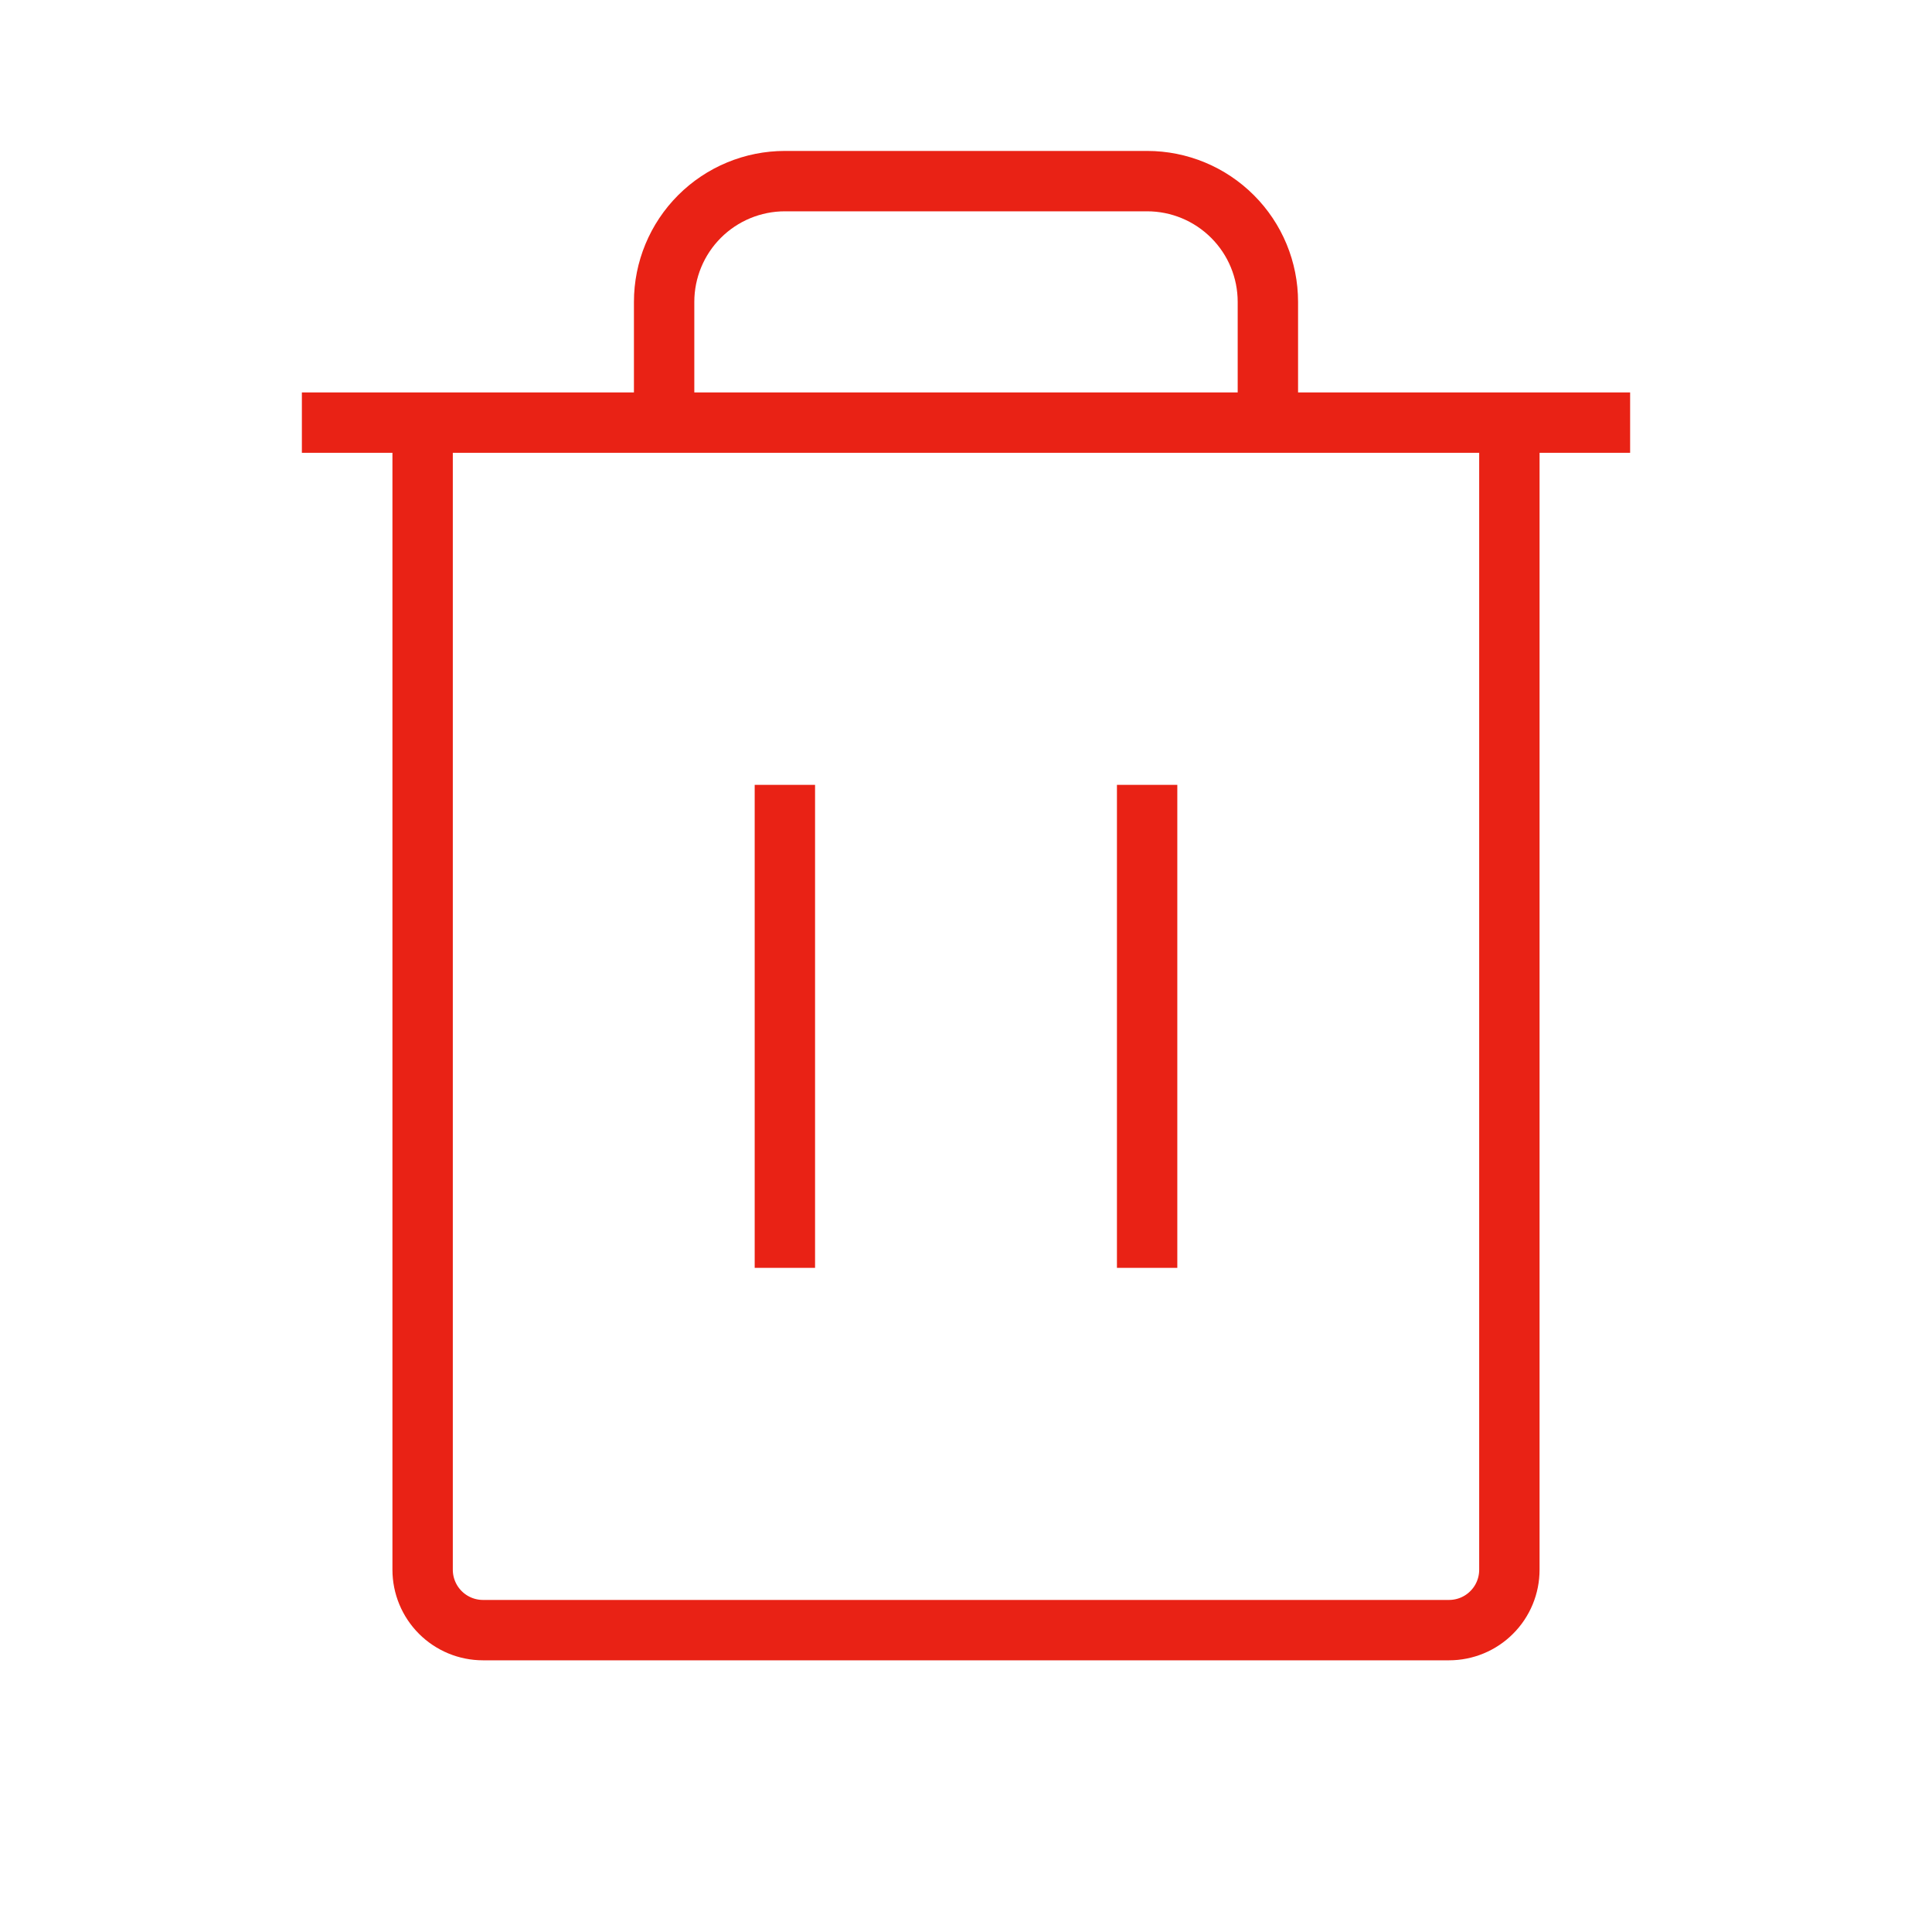 <svg width="32" height="32" viewBox="0 0 32 32" fill="none" xmlns="http://www.w3.org/2000/svg">
<path d="M19 13V21M13 13V21M27 7L5 7M25 7V26C25 26.265 24.895 26.52 24.707 26.707C24.52 26.895 24.265 27 24 27H8C7.735 27 7.481 26.895 7.293 26.707C7.106 26.52 7 26.265 7 26V7M21 7V5C21 4.47 20.79 3.961 20.414 3.586C20.039 3.211 19.531 3 19 3H13C12.47 3 11.961 3.211 11.586 3.586C11.211 3.961 11 4.47 11 5V7" stroke="#E92215" strokeWidth="2.5" strokeLinecap="round" strokeLinejoin="round"/>
</svg>

